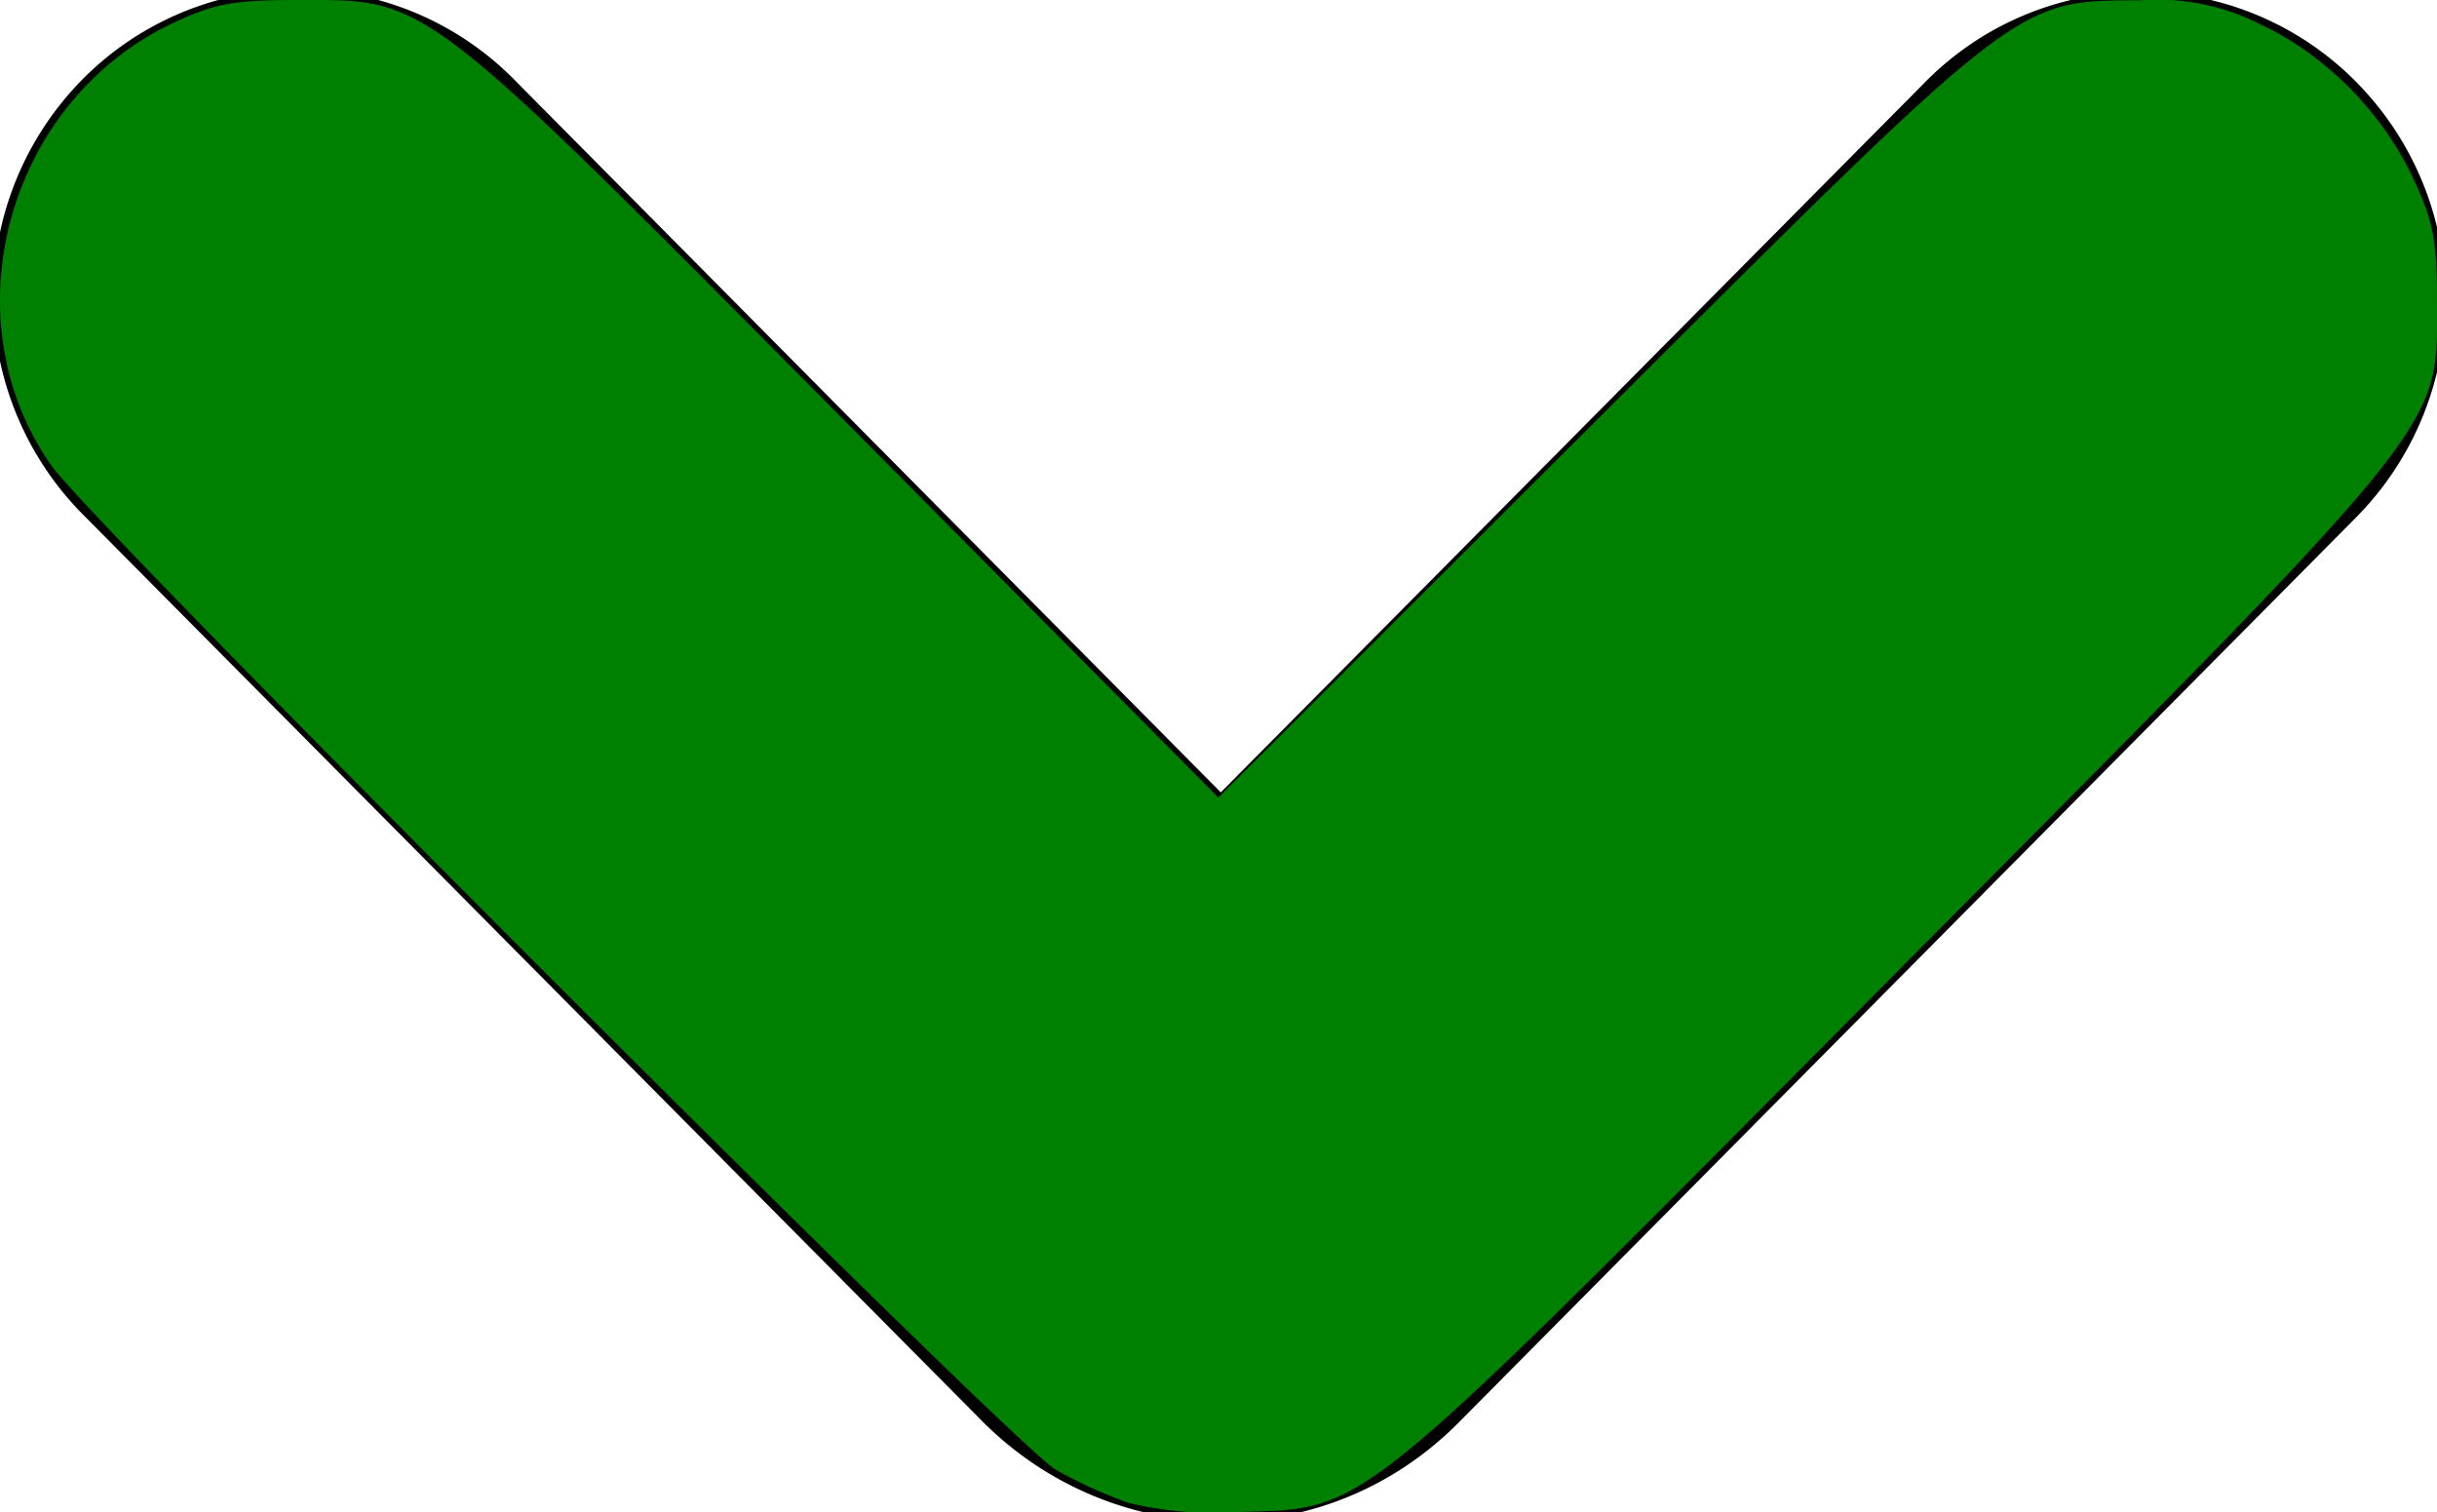 <svg xmlns="http://www.w3.org/2000/svg" width="7.951" height="4.934"><path fill="currentColor" fill-rule="evenodd" d="M.27.258a1.009 1.009 0 0 0 0 1.42l2.94 2.964c.217.215.5.322.778.322.28 0 .556-.107.77-.322l2.93-2.955a1.01 1.01 0 0 0 0-1.419.987.987 0 0 0-1.407 0L3.983 2.585 1.676.258a.99.99 0 0 0-1.406 0z"/><path style="fill:green;stroke-width:.028" d="M3.682 4.903a1.49 1.49 0 0 1-.24-.11C3.304 4.712.31 1.719.17 1.522-.172 1.04.023.329.567.074.702.011.762 0 .975 0c.427 0 .391-.028 1.79 1.382l1.21 1.22 1.227-1.224C6.6-.017 6.575.003 6.982.001a.74.74 0 0 1 .39.077c.212.098.4.287.501.503.066.141.078.202.078.402 0 .426.052.361-1.765 2.191-1.8 1.813-1.715 1.744-2.15 1.759a1.183 1.183 0 0 1-.354-.03z"/></svg>